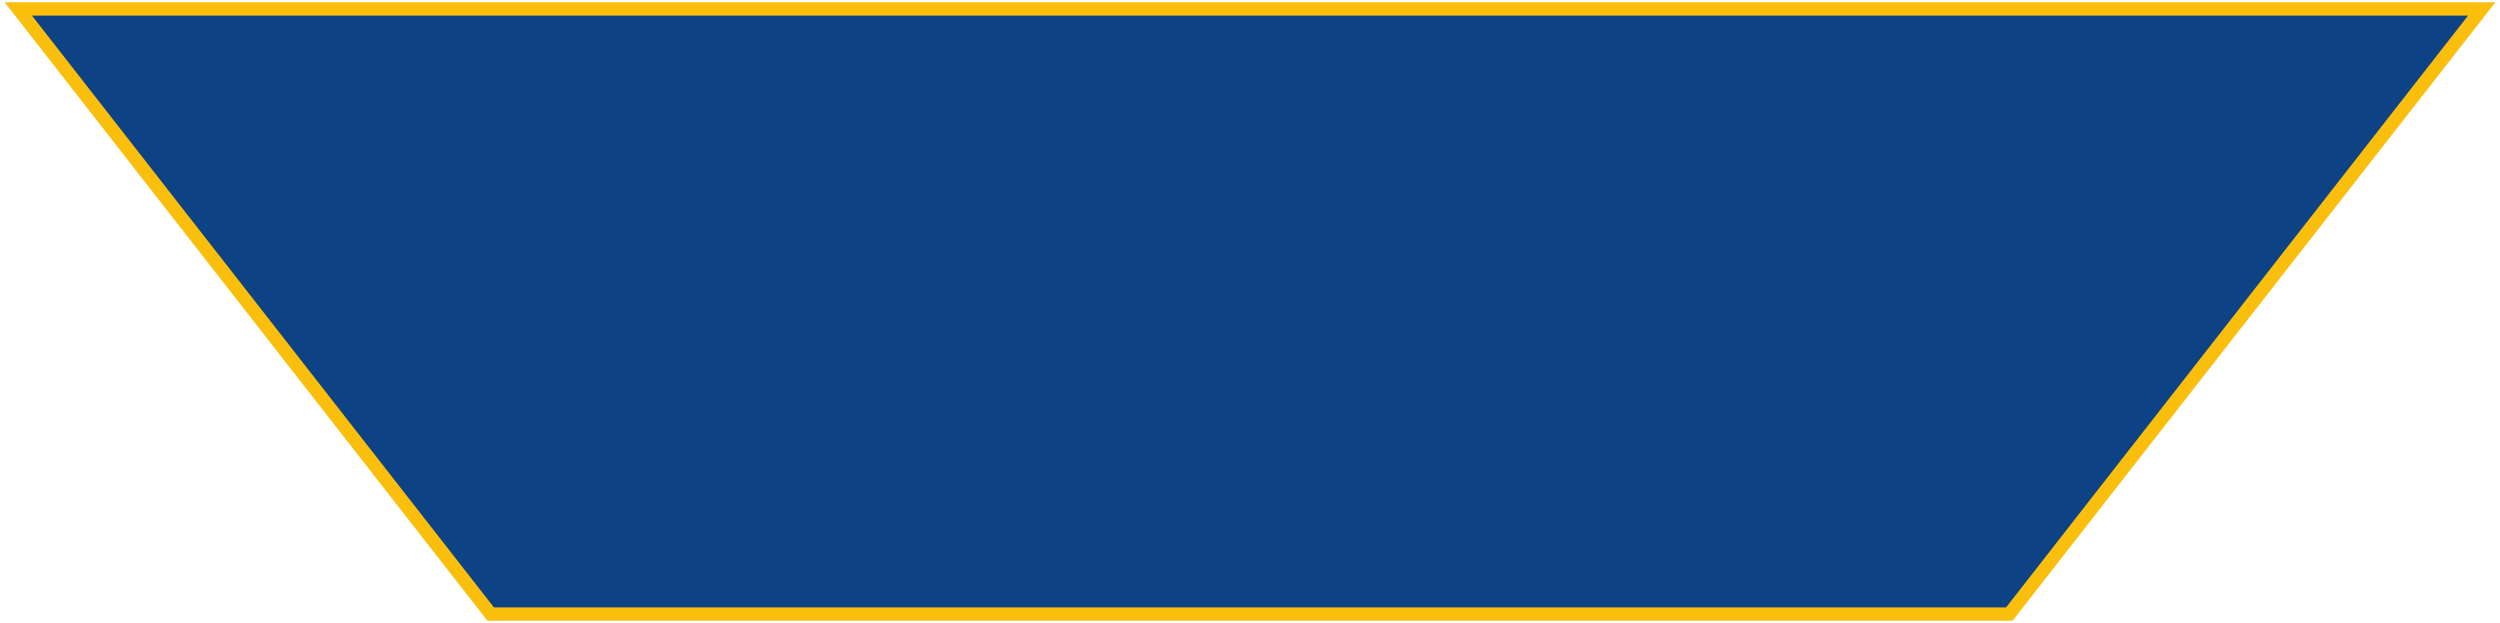 <?xml version="1.0" encoding="UTF-8"?>
<!DOCTYPE svg PUBLIC "-//W3C//DTD SVG 1.1//EN" "http://www.w3.org/Graphics/SVG/1.1/DTD/svg11.dtd">
<!-- Creator: CorelDRAW -->
<svg xmlns="http://www.w3.org/2000/svg" xml:space="preserve" width="100%" height="100%" version="1.1" shape-rendering="geometricPrecision" text-rendering="geometricPrecision" image-rendering="optimizeQuality" fill-rule="evenodd" clip-rule="evenodd"
viewBox="0 0 4012.23 999.86"
 xmlns:xlink="http://www.w3.org/1999/xlink"
 xmlns:xodm="http://www.corel.com/coreldraw/odm/2003">
 <g id="Слой_x0020_1">
  <g>
   <polygon fill="none" stroke="#FABE0D" stroke-width="42.77" stroke-miterlimit="22.926" points="51.23,25 792.75,974.86 3219.49,974.86 3961,25 "/>
   <polygon id="_1" fill="#0D4384" points="51.23,25 792.75,974.86 3219.49,974.86 3961,25 "/>
  </g>
 </g>
</svg>
